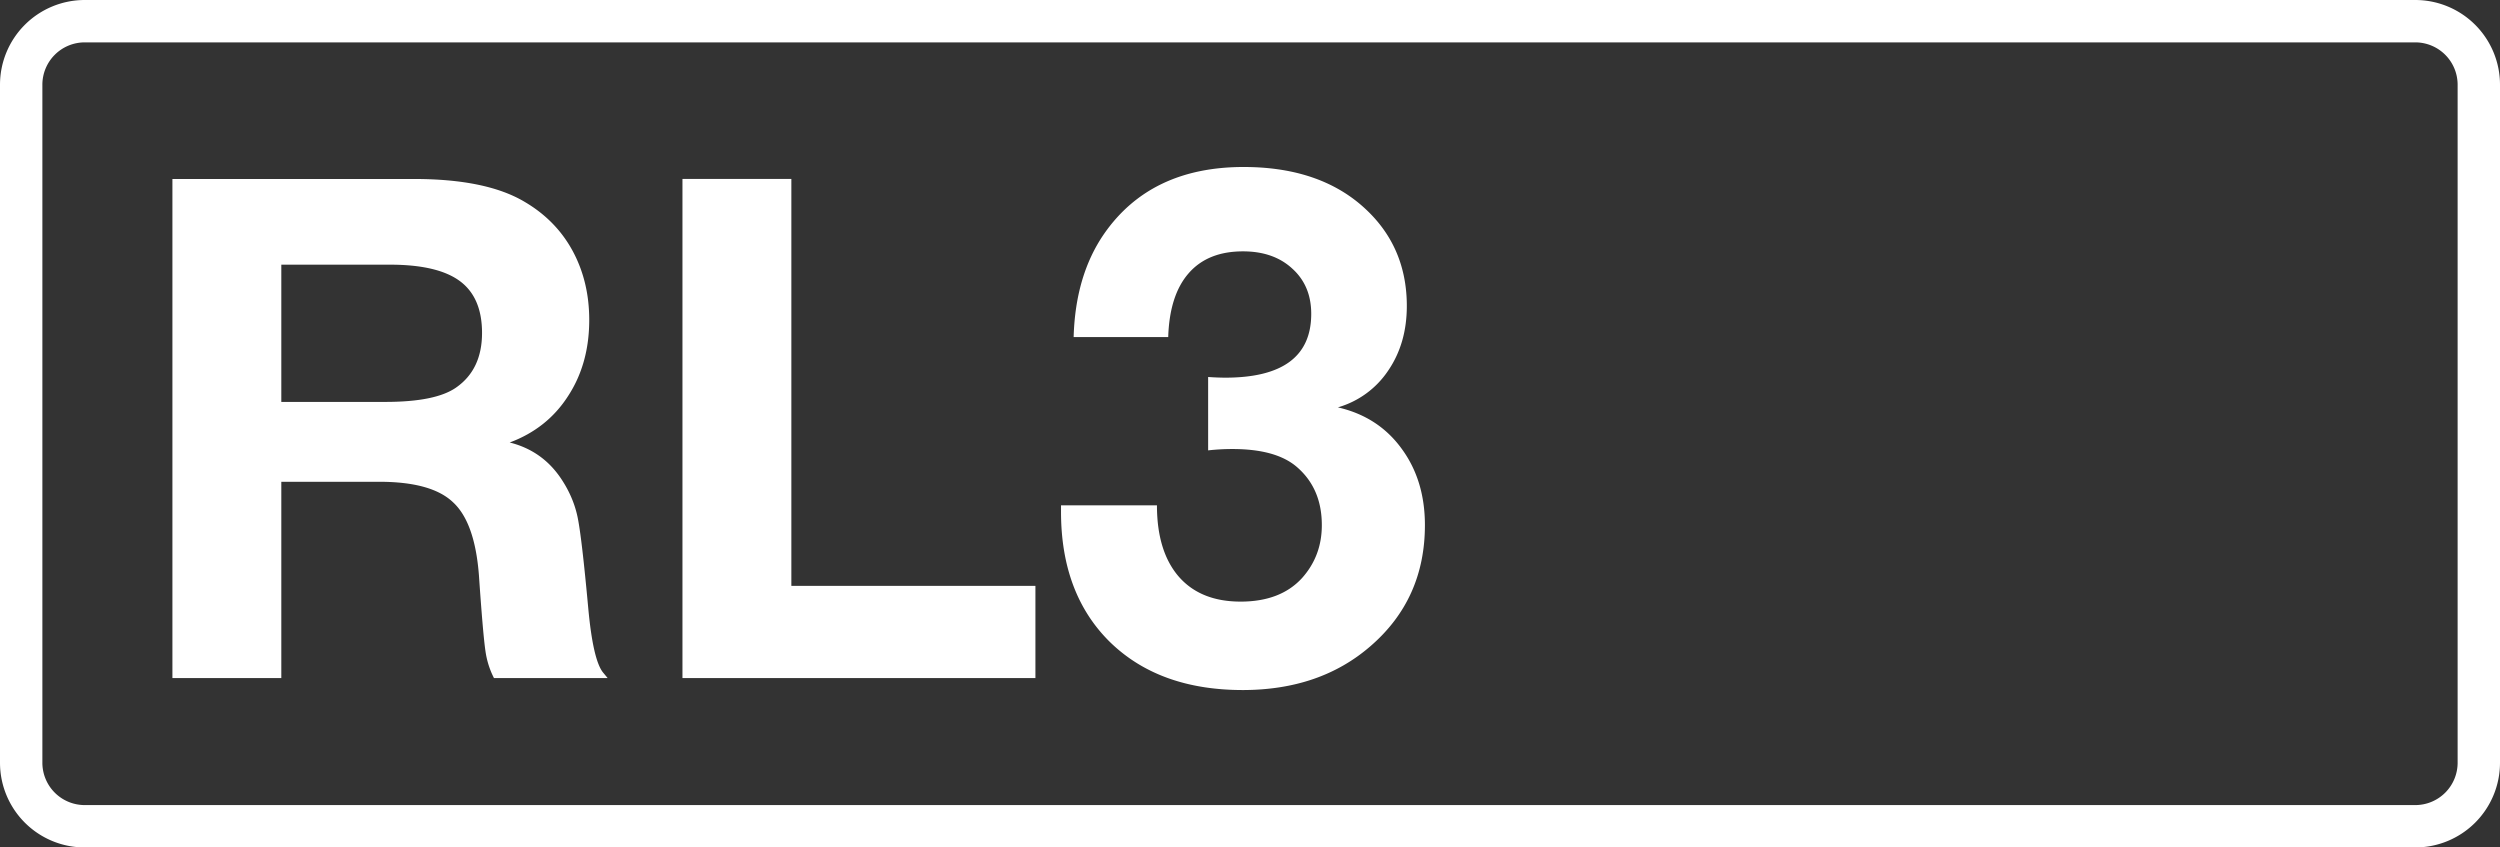 <svg class="color-immutable" xmlns="http://www.w3.org/2000/svg" width="59" height="20" fill="none" viewBox="0 0 59 20"><rect x="0" y="0" width="59" height="20" fill="#333333" stroke="none"/><g clip-path="url(#a)"><path stroke="#fff" d="M.5 2A1.5 1.5 0 0 1 2 .5h55A1.5 1.5 0 0 1 58.5 2v16a1.5 1.5 0 0 1-1.5 1.5H2A1.5 1.5 0 0 1 .5 18z"/><path fill="#fff" d="M4.069 4.224h5.704q1.692 0 2.594.531.749.435 1.144 1.16.395.727.395 1.636 0 1.032-.5 1.797-.491.765-1.377 1.095.78.195 1.224.87.282.427.379.895.097.467.25 2.135.112 1.224.346 1.523l.113.137h-2.683a2 2 0 0 1-.201-.637q-.058-.387-.154-1.788-.096-1.25-.612-1.725-.507-.483-1.74-.483H6.639v4.633h-2.57zm2.57 2.022v3.239h2.457q1.184 0 1.668-.339.612-.426.612-1.289 0-.837-.524-1.224t-1.651-.387zM24.436 13.827v2.176h-8.33V4.223h2.57v9.604zM25.338 7.954q.04-1.45.717-2.433 1.096-1.58 3.295-1.58 1.692 0 2.731.863 1.12.935 1.12 2.417 0 .885-.443 1.53a2.14 2.14 0 0 1-1.184.863q.95.218 1.498.966.556.75.556 1.813 0 1.75-1.289 2.86-1.192 1.032-3.013 1.032-1.973-.001-3.134-1.136-1.152-1.137-1.152-3.07v-.153h2.264q0 1.087.516 1.684.515.588 1.458.588.942 0 1.45-.556.468-.524.467-1.249 0-.87-.596-1.378-.491-.418-1.515-.418-.29 0-.572.032V8.897q.21.015.403.016 2.03 0 2.03-1.507 0-.66-.443-1.063-.442-.411-1.168-.411-.83 0-1.28.515-.453.516-.484 1.507z"/></g><defs><clipPath id="a"><path fill="#fff" d="M0 0h59v20H0z"/></clipPath></defs></svg>